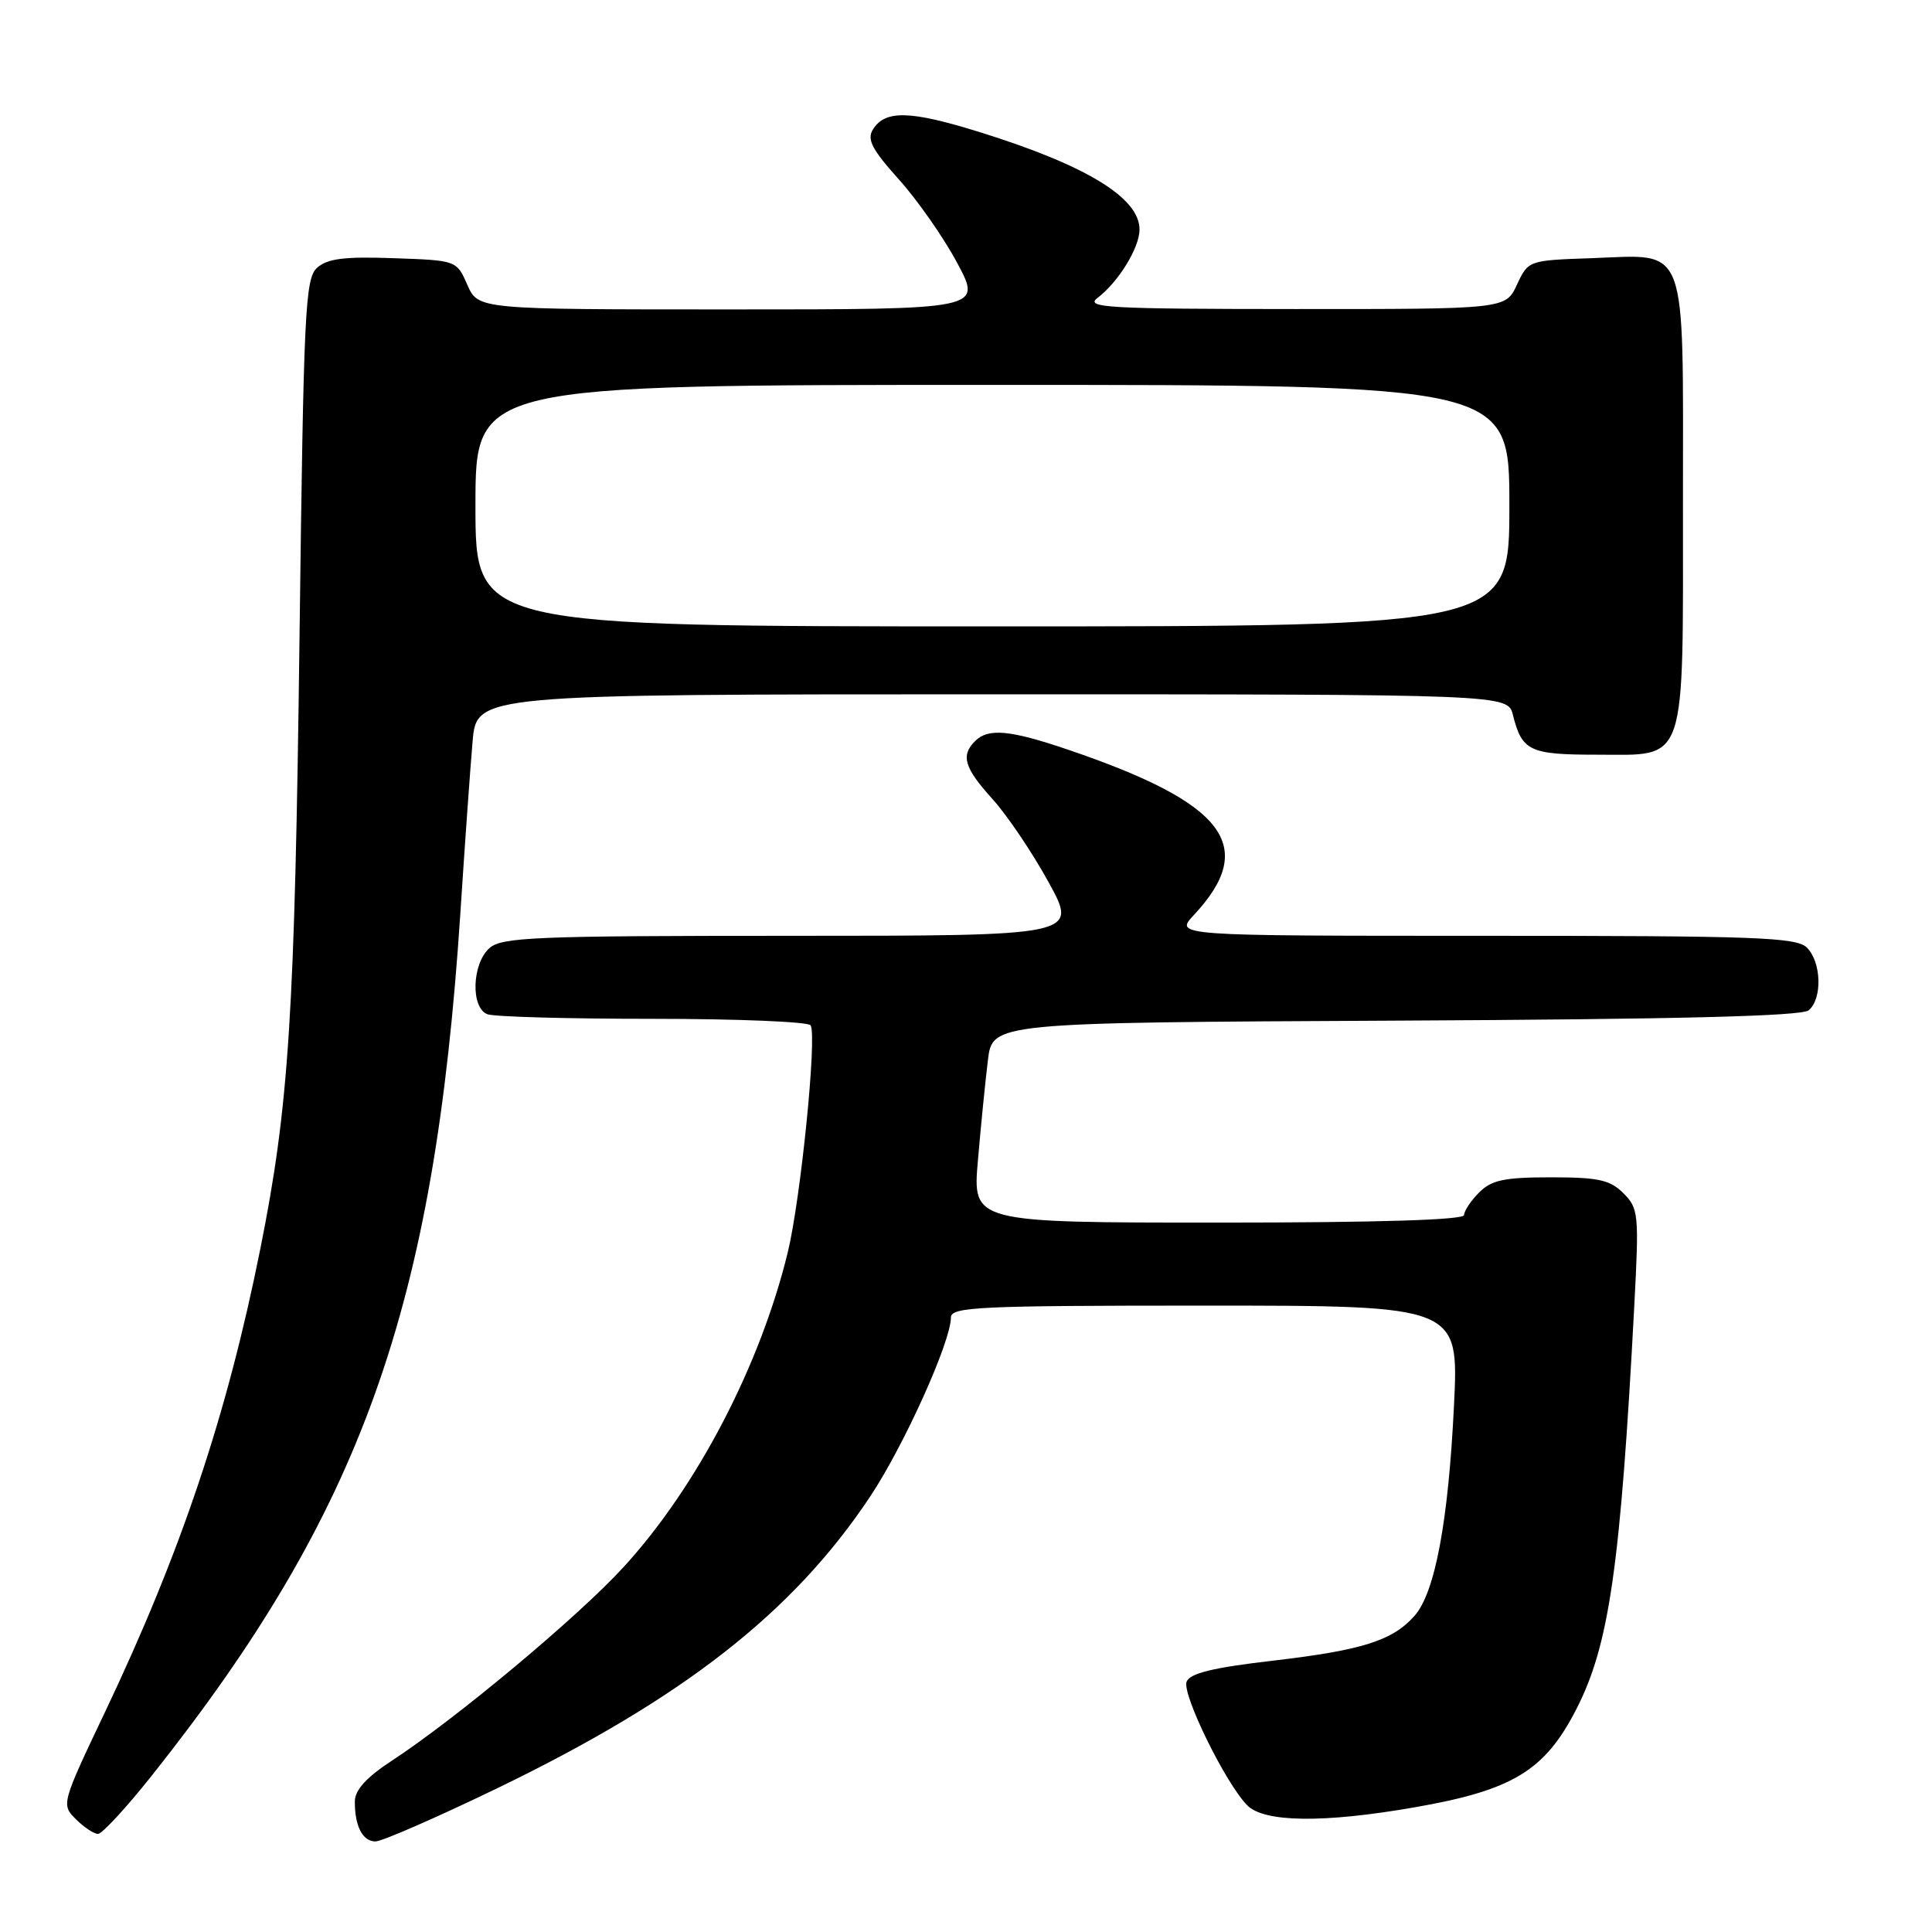 <?xml version="1.0" encoding="UTF-8" standalone="no"?>
<!DOCTYPE svg PUBLIC "-//W3C//DTD SVG 1.1//EN" "http://www.w3.org/Graphics/SVG/1.1/DTD/svg11.dtd" >
<svg xmlns="http://www.w3.org/2000/svg" xmlns:xlink="http://www.w3.org/1999/xlink" version="1.1" viewBox="0 0 256 256">
 <g >
 <path fill="currentColor"
d=" M 65.79 237.00 C 90.51 225.05 105.09 213.66 115.30 198.30 C 119.79 191.55 126.00 177.78 126.00 174.58 C 126.00 173.17 129.62 173.00 159.65 173.00 C 193.31 173.00 193.31 173.00 192.66 186.25 C 191.91 201.65 190.14 211.07 187.42 214.12 C 184.50 217.40 180.52 218.66 168.66 220.05 C 160.71 220.97 157.66 221.72 157.23 222.84 C 156.60 224.48 162.36 236.24 165.25 239.20 C 167.48 241.49 175.37 241.59 187.44 239.48 C 200.43 237.22 204.68 234.64 208.86 226.50 C 213.23 217.99 214.72 207.66 216.56 172.86 C 217.19 160.87 217.12 160.12 215.11 158.11 C 213.34 156.34 211.80 156.00 205.50 156.00 C 199.33 156.00 197.64 156.36 196.00 158.00 C 194.90 159.10 194.00 160.45 194.00 161.00 C 194.00 161.65 182.48 162.00 161.43 162.00 C 128.86 162.00 128.86 162.00 129.58 153.75 C 129.97 149.21 130.56 143.25 130.90 140.50 C 131.50 135.50 131.50 135.50 184.91 135.24 C 222.32 135.06 238.72 134.65 239.66 133.87 C 241.49 132.35 241.35 127.49 239.43 125.57 C 238.05 124.19 232.79 124.00 196.74 124.00 C 155.63 124.00 155.63 124.00 158.19 121.25 C 166.71 112.12 162.40 106.44 141.59 99.36 C 133.81 96.71 130.95 96.45 129.20 98.20 C 127.28 100.12 127.77 101.74 131.51 105.88 C 133.45 108.02 136.79 112.97 138.94 116.89 C 142.85 124.00 142.85 124.00 104.75 124.00 C 70.71 124.00 66.46 124.18 64.83 125.65 C 62.53 127.74 62.36 133.54 64.58 134.39 C 65.45 134.73 75.33 135.00 86.52 135.00 C 97.72 135.00 107.12 135.39 107.41 135.86 C 108.28 137.27 106.09 158.97 104.37 166.00 C 100.69 181.03 92.35 197.01 82.66 207.61 C 76.64 214.20 60.43 227.74 51.88 233.33 C 48.57 235.49 47.03 237.19 47.02 238.67 C 46.99 241.95 48.04 244.00 49.75 244.00 C 50.60 244.00 57.81 240.85 65.79 237.00 Z  M 20.08 235.32 C 47.93 200.27 57.57 173.33 61.00 121.00 C 61.59 111.92 62.32 101.69 62.62 98.25 C 63.16 92.00 63.16 92.00 131.47 92.00 C 199.78 92.00 199.78 92.00 200.47 94.74 C 201.67 99.52 202.68 100.00 211.57 100.00 C 223.64 100.00 223.00 101.88 223.00 66.43 C 223.00 31.61 223.81 33.76 210.87 34.21 C 202.52 34.50 202.50 34.51 201.00 37.73 C 199.50 40.96 199.50 40.96 171.50 40.95 C 146.80 40.94 143.73 40.77 145.42 39.48 C 148.18 37.39 150.99 32.84 150.99 30.42 C 151.01 26.22 143.97 21.92 129.86 17.52 C 120.58 14.63 117.30 14.55 115.67 17.15 C 114.84 18.47 115.54 19.81 119.12 23.79 C 121.58 26.53 125.07 31.52 126.86 34.89 C 130.12 41.00 130.12 41.00 96.74 41.00 C 63.36 41.00 63.36 41.00 61.93 37.75 C 60.50 34.50 60.50 34.50 52.13 34.21 C 45.61 33.98 43.37 34.26 42.01 35.49 C 40.43 36.92 40.23 41.16 39.69 84.28 C 39.06 134.57 38.30 146.48 34.49 165.50 C 30.08 187.50 23.98 205.68 13.94 226.80 C 8.14 239.00 8.11 239.11 10.05 241.05 C 11.12 242.12 12.44 243.00 12.99 243.00 C 13.53 243.00 16.72 239.54 20.08 235.32 Z  M 63.00 67.00 C 63.00 51.00 63.00 51.00 131.50 51.00 C 200.00 51.00 200.00 51.00 200.00 67.00 C 200.00 83.00 200.00 83.00 131.50 83.00 C 63.00 83.00 63.00 83.00 63.00 67.00 Z "/>
</g>
</svg>